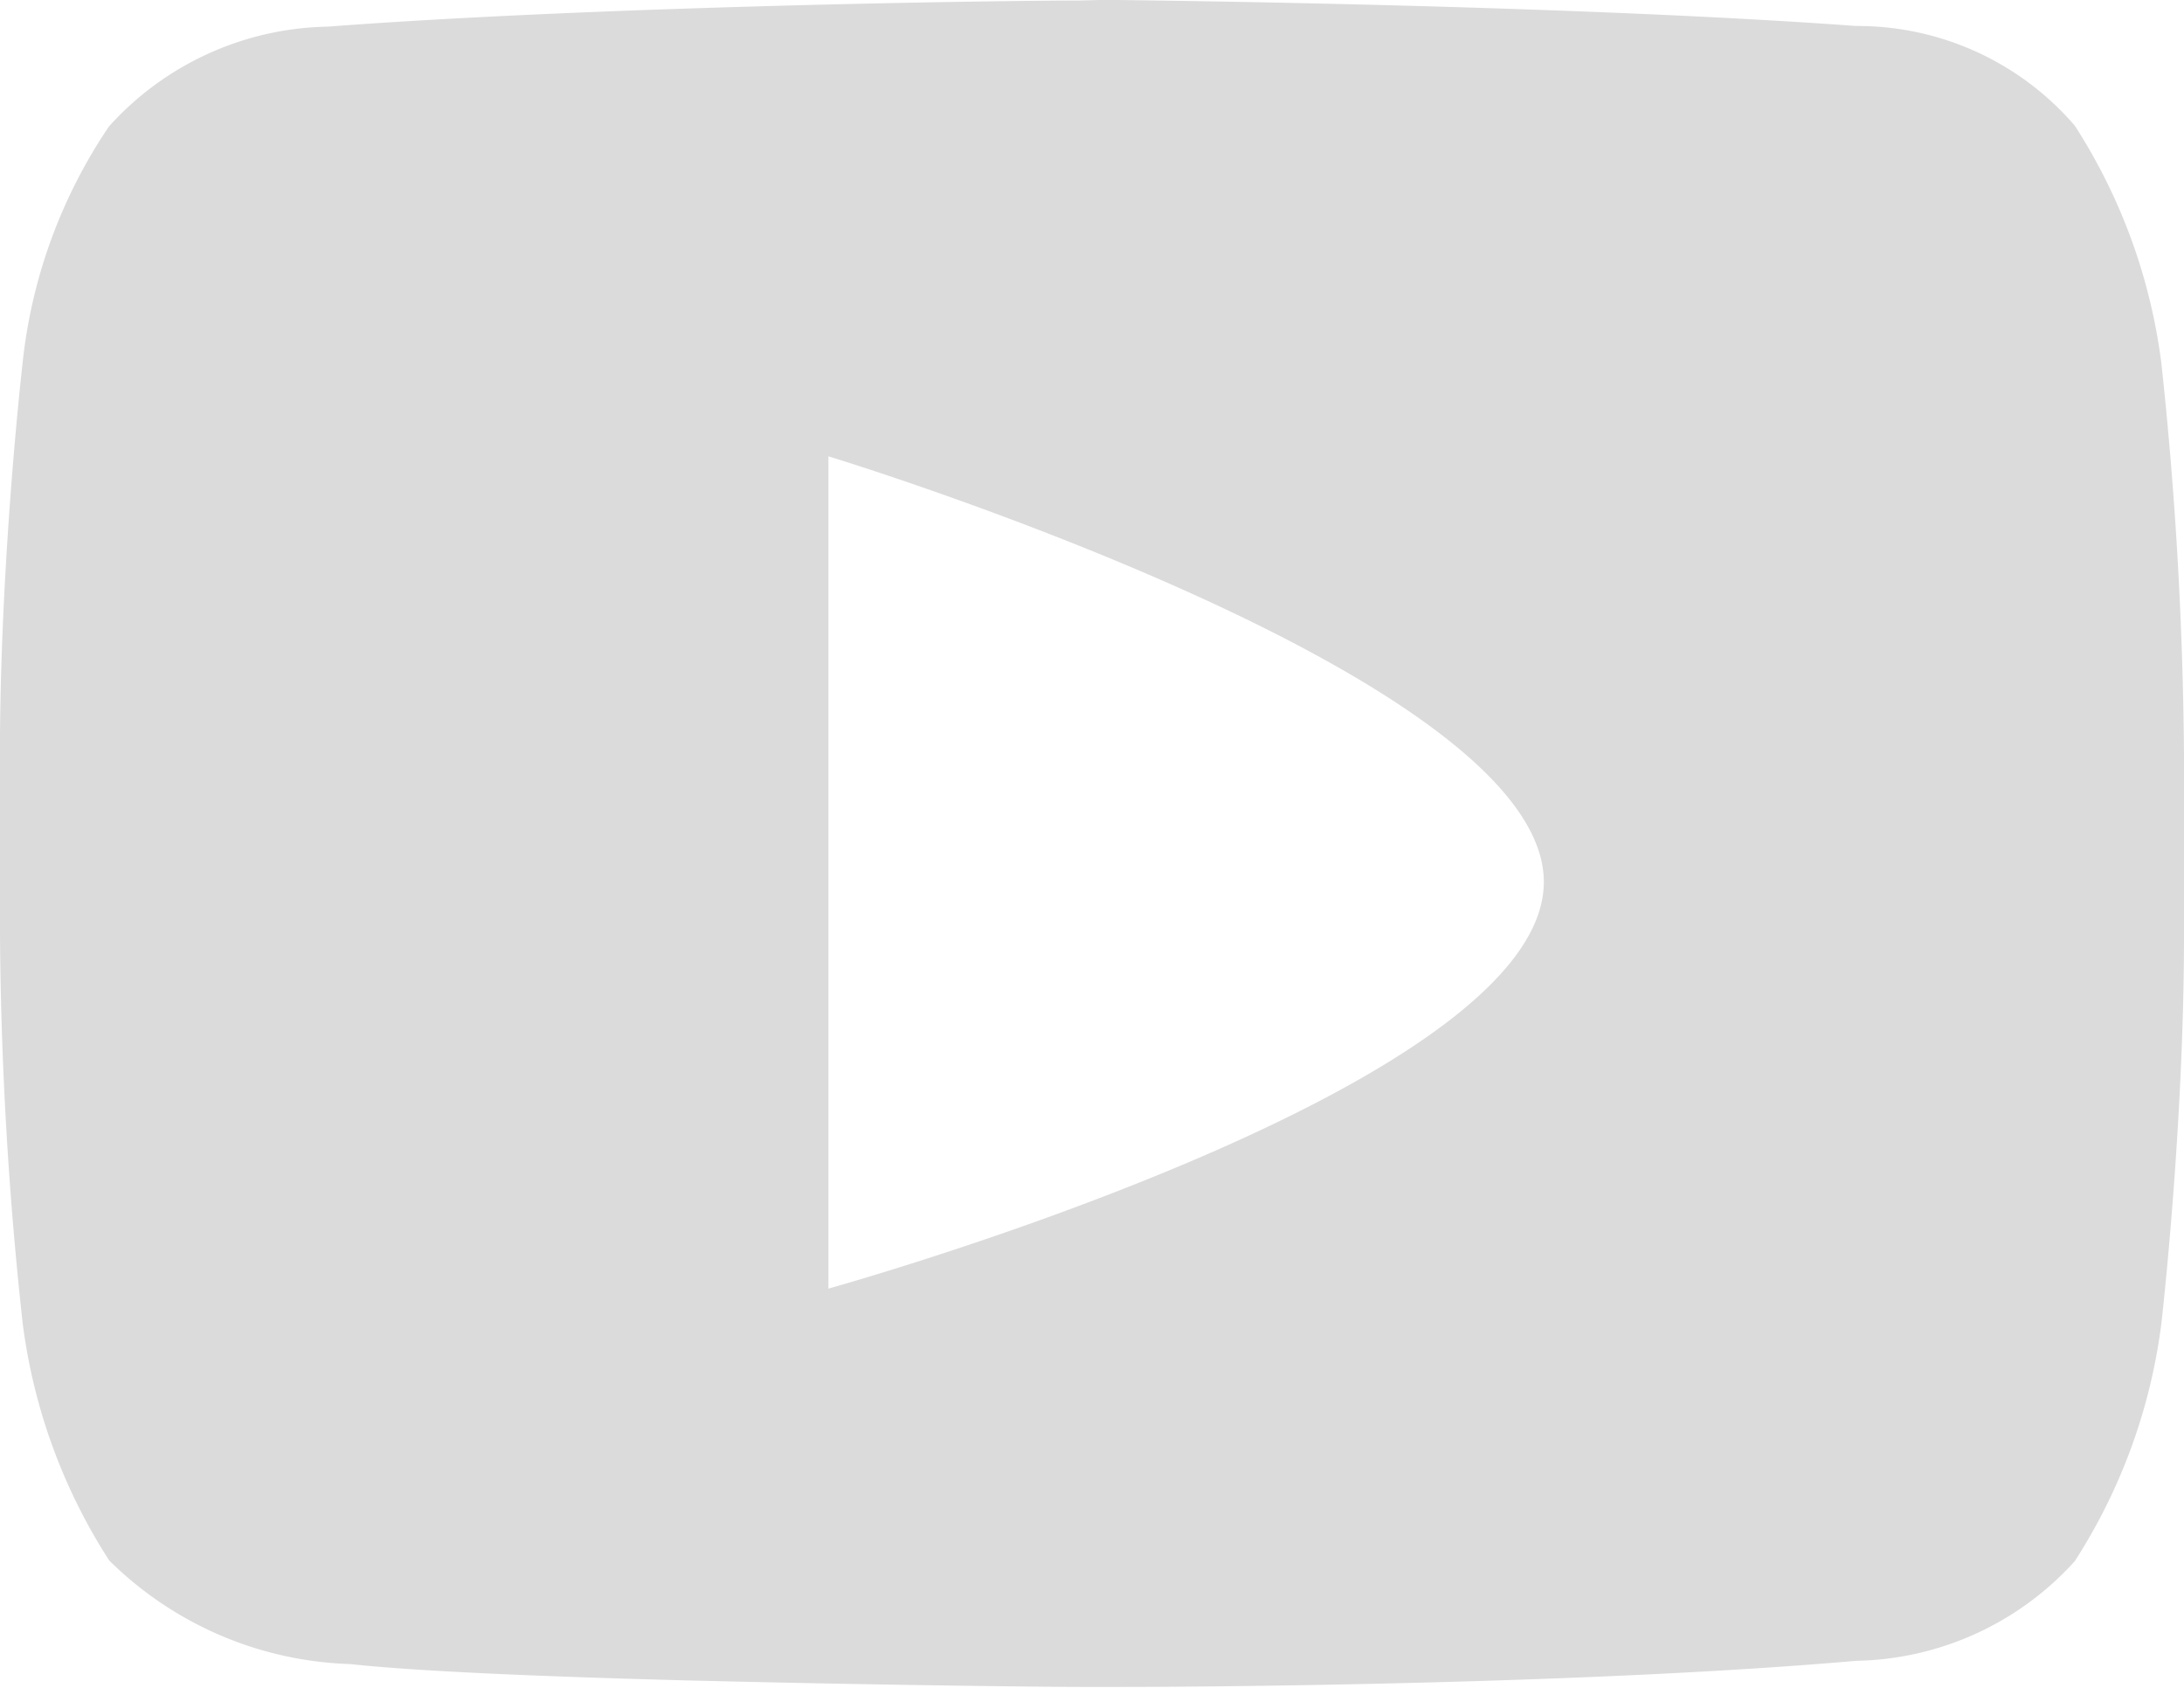 <svg xmlns="http://www.w3.org/2000/svg" width="16.72" height="12.92" viewBox="0 0 16.72 12.92">
  <path id="input-youtube" d="M21.456,16c.579.006,3.649.046,5.756.2a2.193,2.193,0,0,1,1.672.763,4.368,4.368,0,0,1,.663,1.821,29.919,29.919,0,0,1,.173,3h0v1.38c0,1.468-.173,2.966-.173,2.966a4.368,4.368,0,0,1-.663,1.821,2.308,2.308,0,0,1-1.672.763c-1.993.175-4.848.2-5.641.2H21.29c-.29,0-1.438-.013-2.652-.041l-.385-.009c-1.027-.027-2.041-.067-2.572-.125a2.743,2.743,0,0,1-1.845-.793,4.368,4.368,0,0,1-.663-1.821A28.956,28.956,0,0,1,13,23.165V21.618c.012-1.44.172-2.829.172-2.829a3.971,3.971,0,0,1,.663-1.821,2.308,2.308,0,0,1,1.672-.763c2.107-.159,5.177-.2,5.756-.2Zm-2.114,3.493v6.372s5.477-1.52,5.477-3.113S19.342,19.494,19.342,19.494Z" transform="translate(-13 -16.001)" fill="#dbdbdb"/>
</svg>
